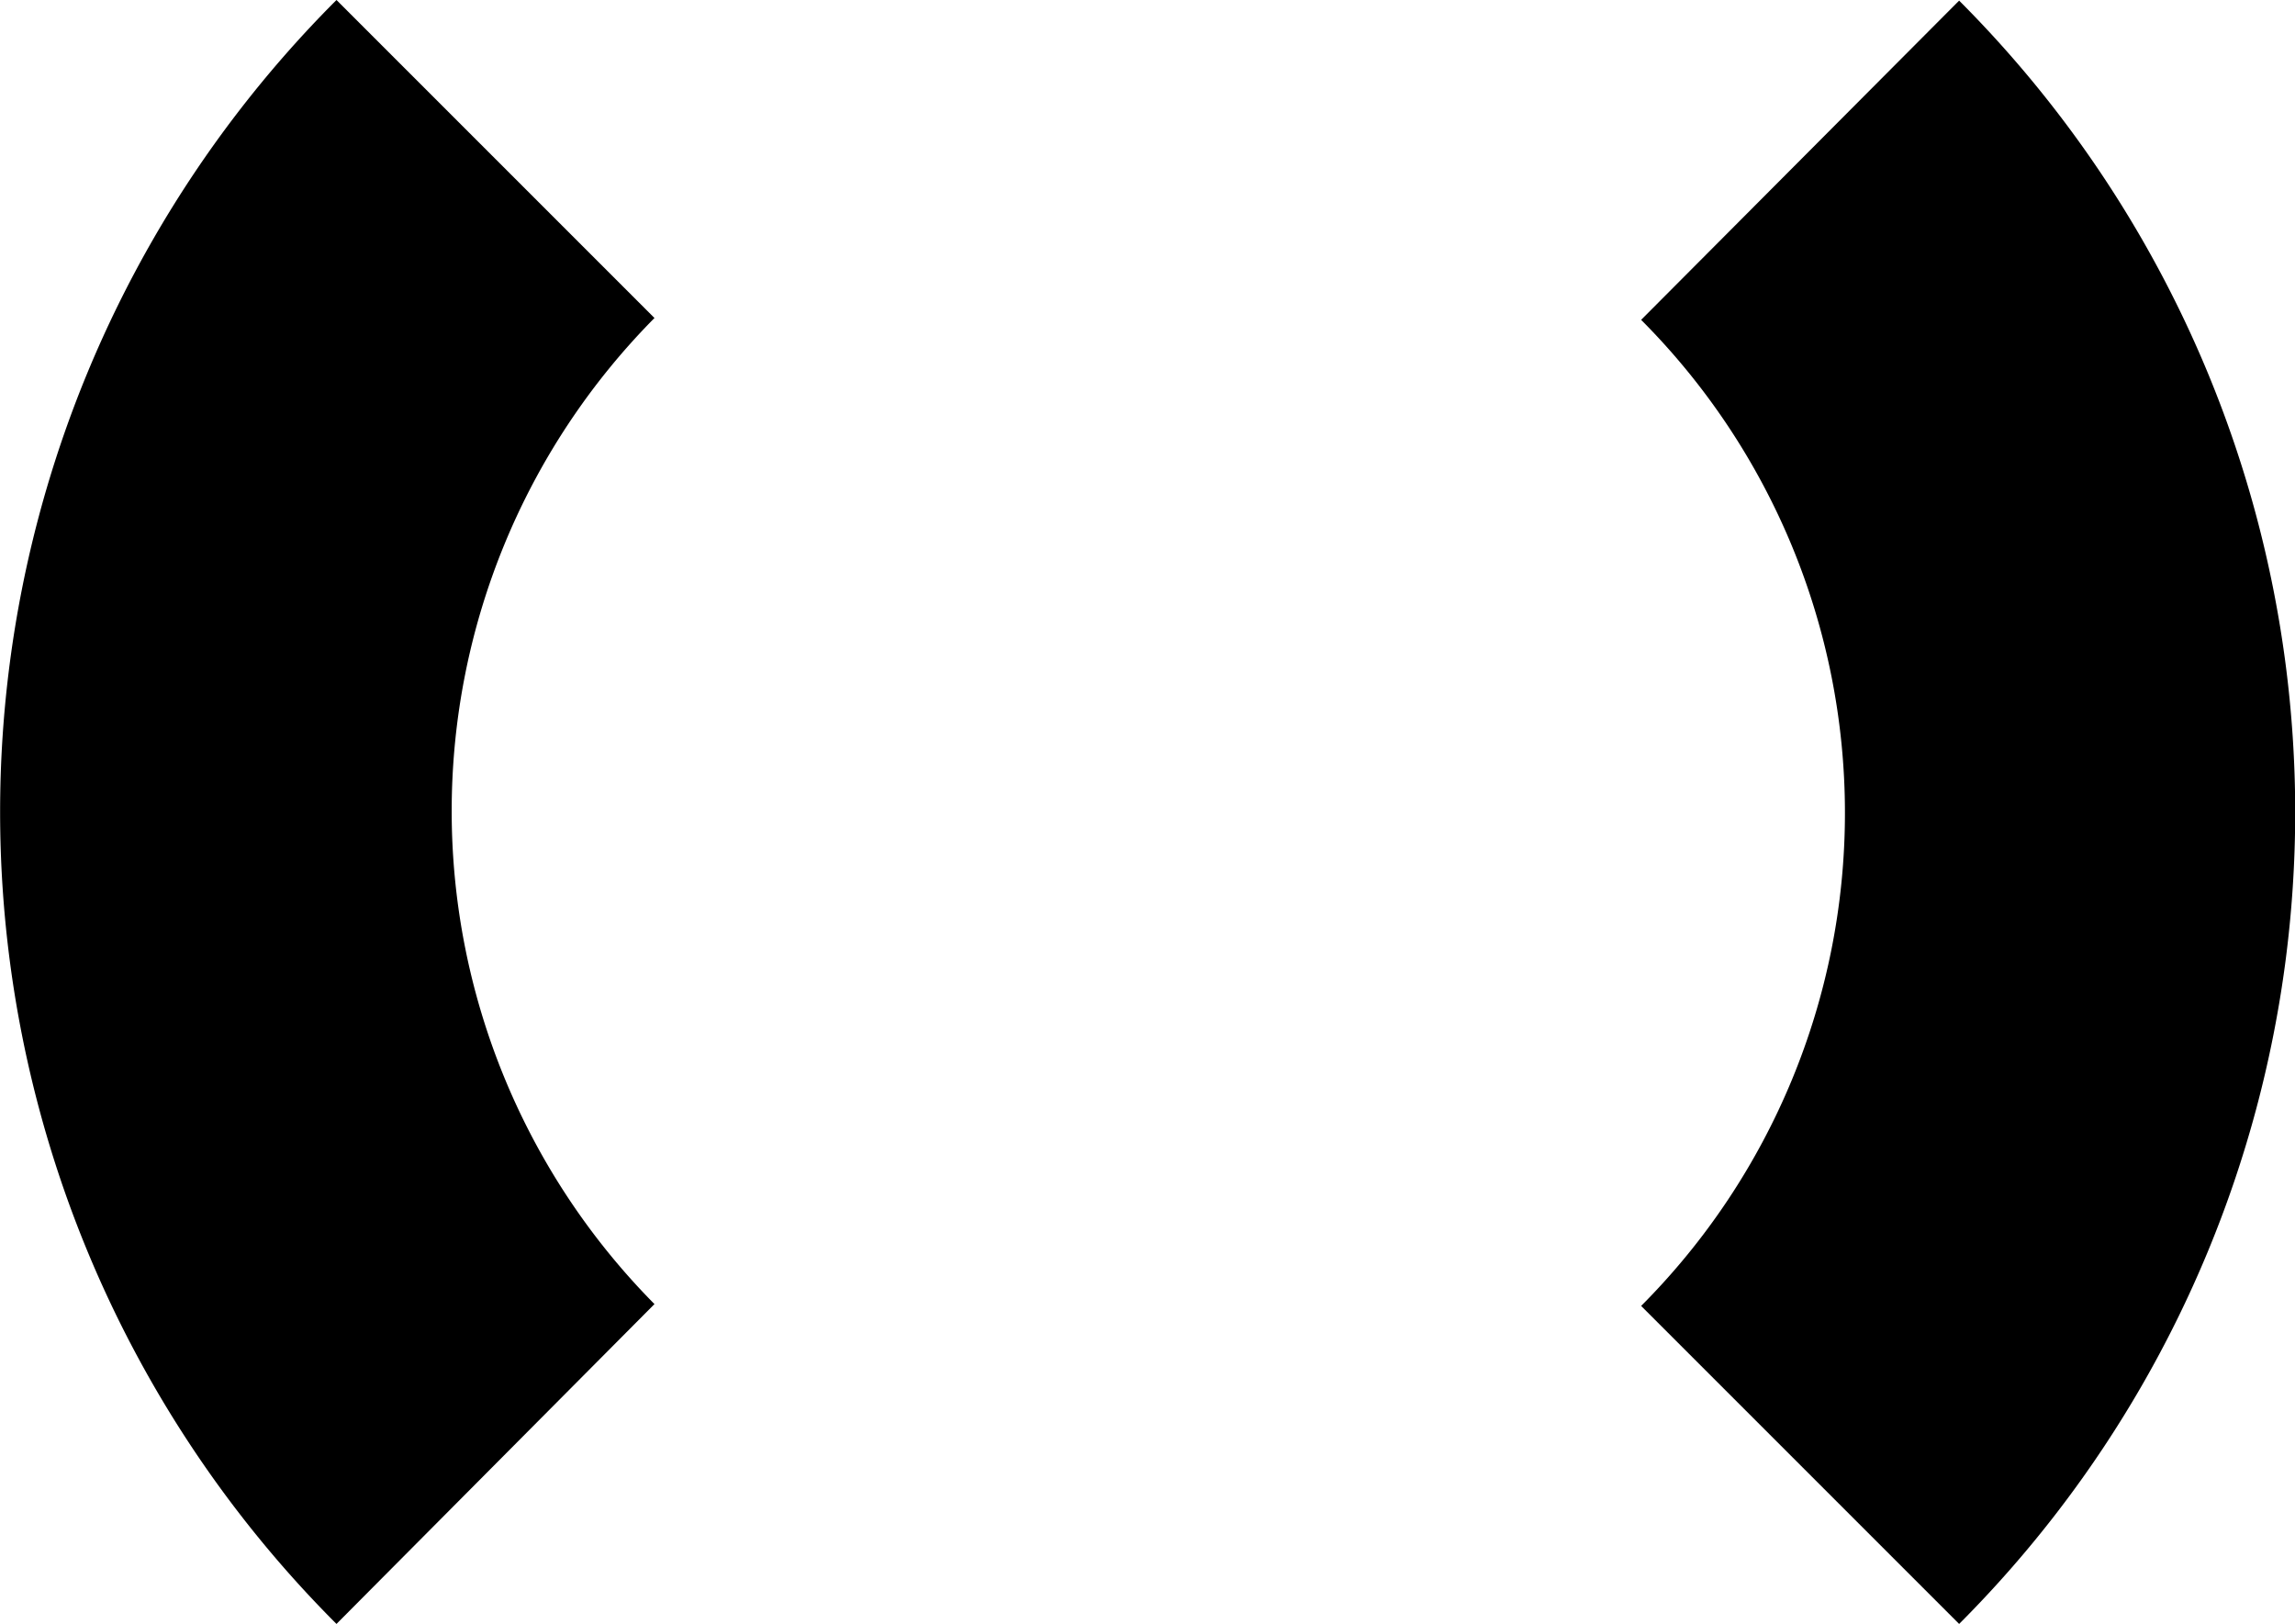 <svg xmlns="http://www.w3.org/2000/svg" width="37.24" height="26.35" viewBox="0 0 37.24 26.35"><path d="M61,20.66A18.63,18.63,0,0,1,61,47l-5.16-5.16a11.33,11.33,0,0,0,0-16ZM34.67,47a18.63,18.63,0,0,1,0-26.35h0l5.16,5.16a11.37,11.37,0,0,0,0,16Z" transform="translate(-29.21 -20.65)" fill-rule="evenodd"/></svg>